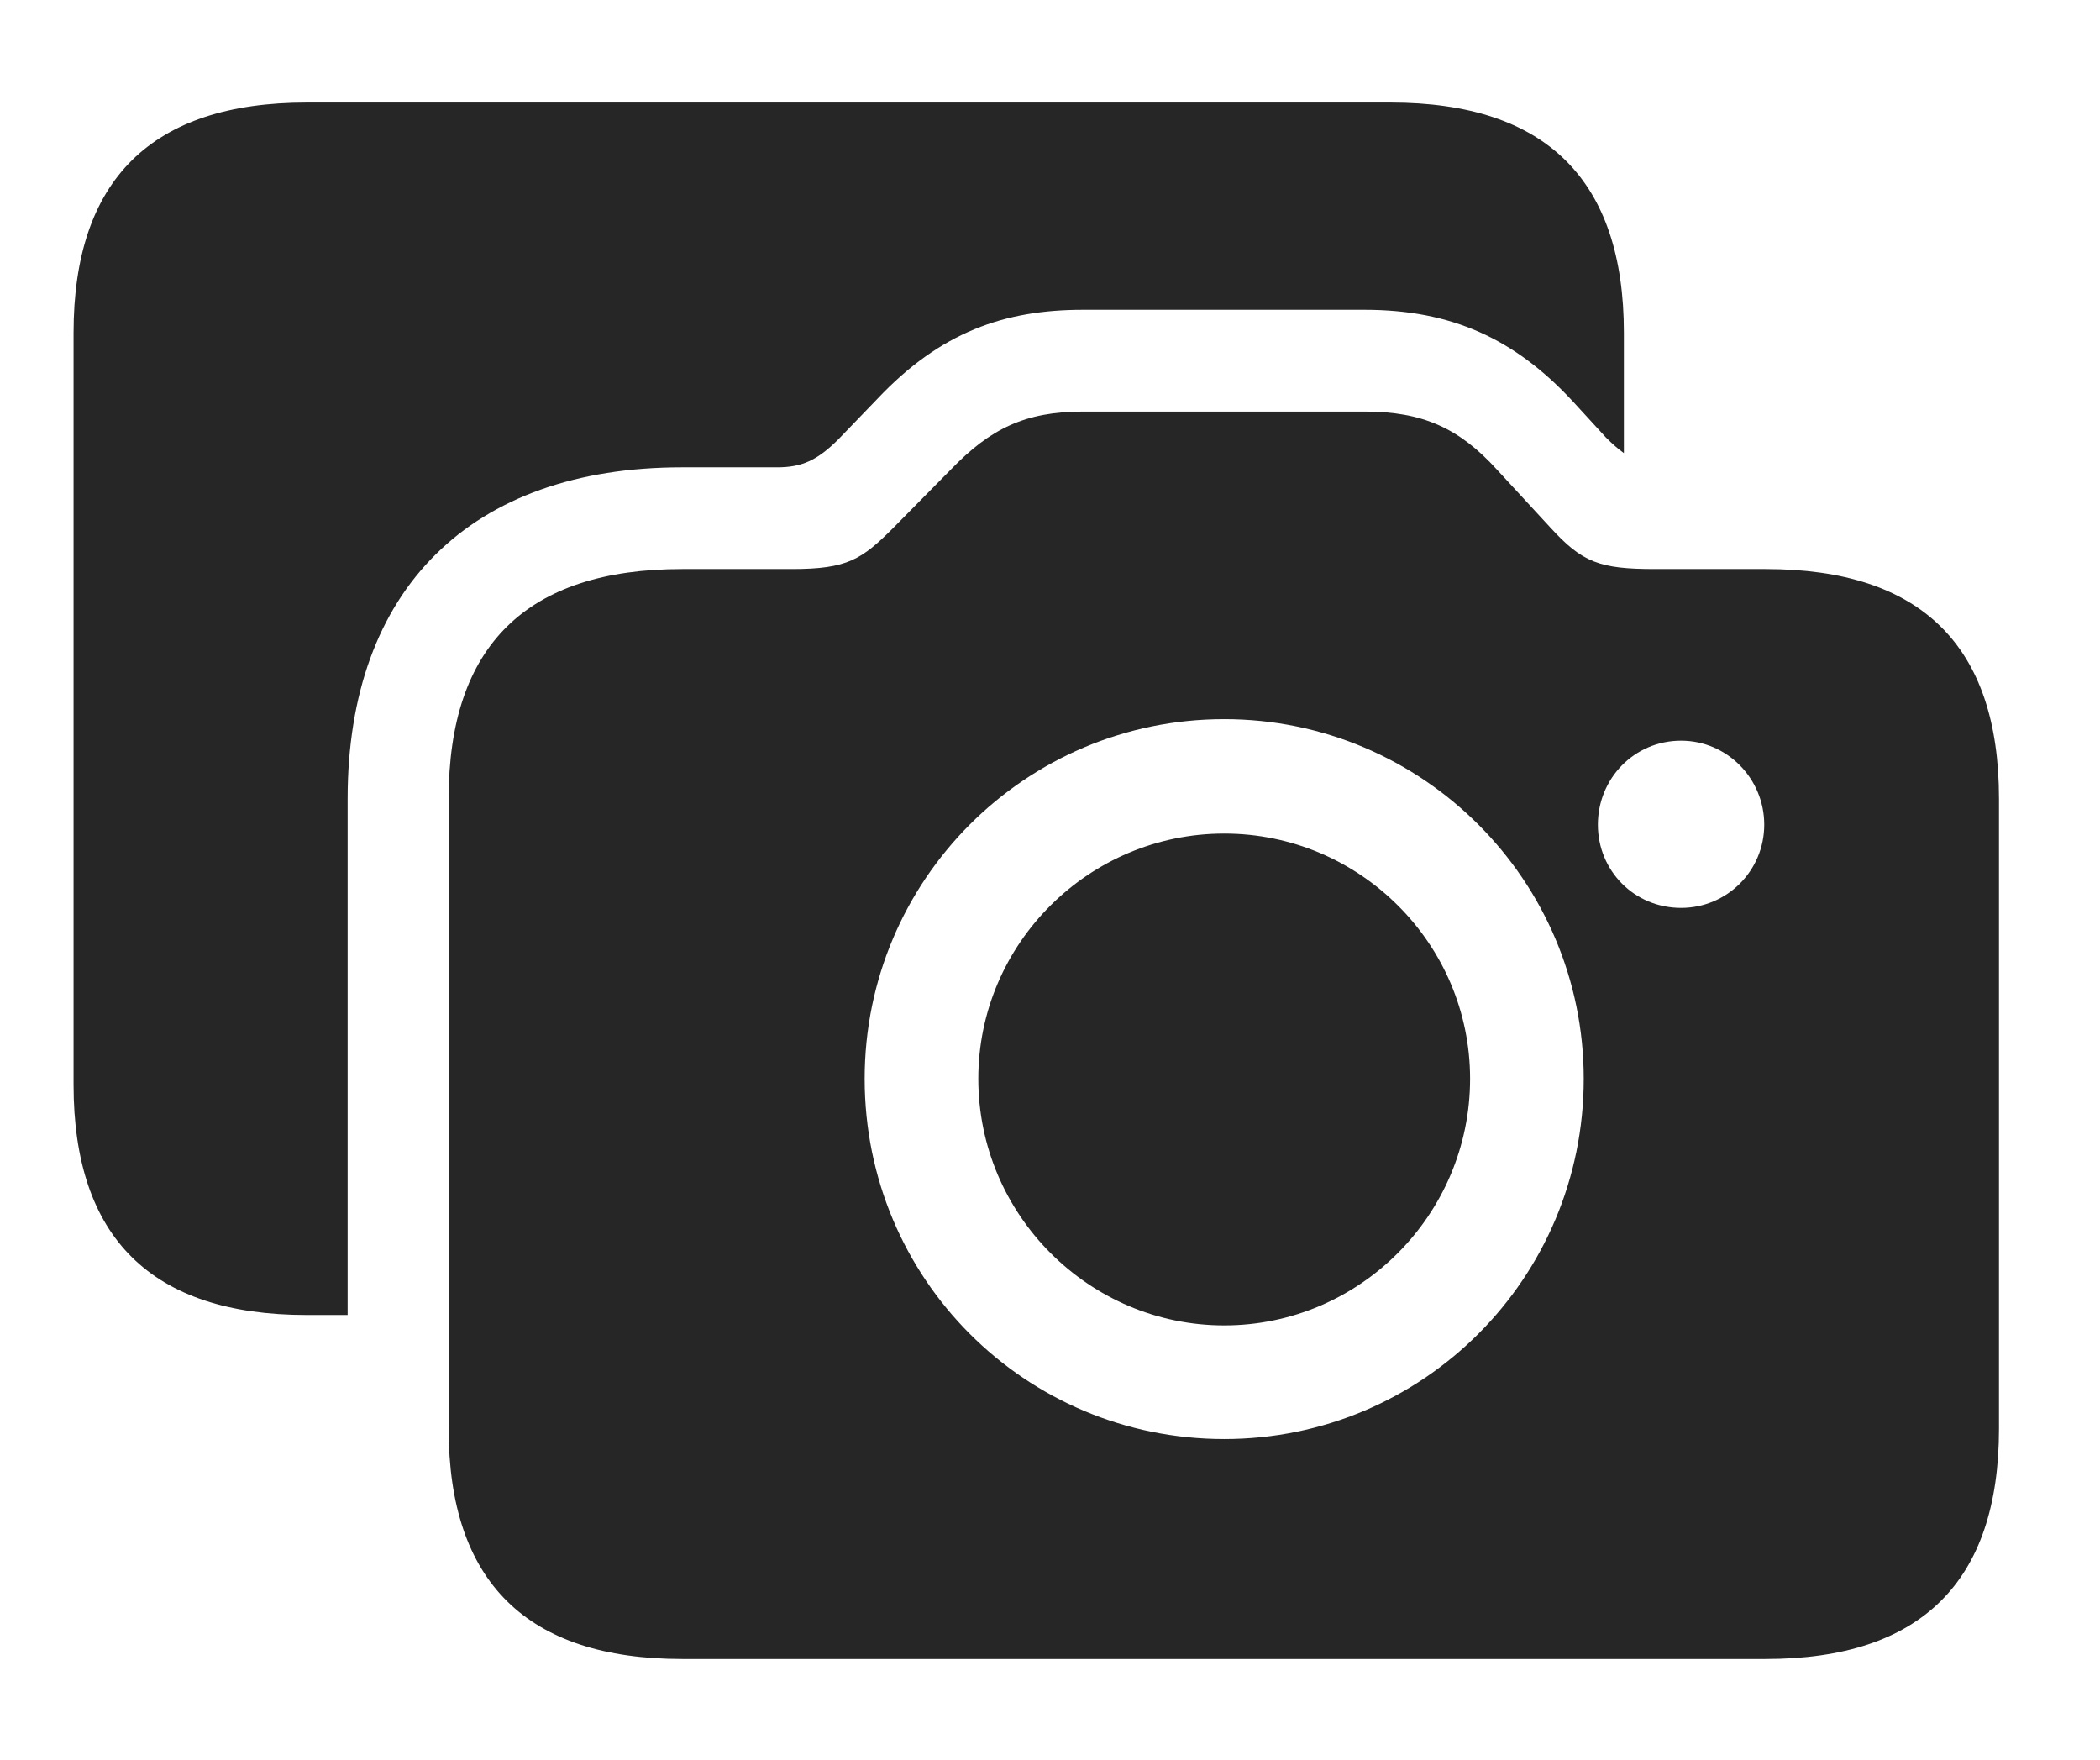 <?xml version="1.0" encoding="UTF-8"?>
<!--Generator: Apple Native CoreSVG 232.5-->
<!DOCTYPE svg
PUBLIC "-//W3C//DTD SVG 1.1//EN"
       "http://www.w3.org/Graphics/SVG/1.1/DTD/svg11.dtd">
<svg version="1.1" xmlns="http://www.w3.org/2000/svg" xmlns:xlink="http://www.w3.org/1999/xlink" width="27.607" height="23.135">
 <g>
  <rect height="23.135" opacity="0" width="27.607" x="0" y="0"/>
  <path d="M21.348 4.375L21.348 5.956C21.273 5.902 21.196 5.835 21.113 5.752L20.674 5.273C19.912 4.453 19.082 4.072 17.939 4.072L14.238 4.072C13.203 4.072 12.363 4.365 11.533 5.244L11.025 5.771C10.742 6.055 10.537 6.143 10.215 6.143L8.965 6.143C6.191 6.143 4.57 7.744 4.57 10.498L4.57 17.285L4.033 17.285C1.992 17.285 0.967 16.27 0.967 14.258L0.967 4.375C0.967 2.363 1.992 1.348 4.033 1.348L18.281 1.348C20.322 1.348 21.348 2.363 21.348 4.375Z" fill="#000000" fill-opacity="0.85"/>
  <path d="M8.965 21.807L23.213 21.807C25.254 21.807 26.279 20.791 26.279 18.779L26.279 10.498C26.279 8.486 25.254 7.48 23.213 7.48L21.758 7.48C21.025 7.48 20.801 7.393 20.381 6.934L19.678 6.172C19.18 5.625 18.701 5.41 17.939 5.41L14.238 5.41C13.477 5.41 13.018 5.635 12.5 6.172L11.748 6.934C11.328 7.354 11.143 7.48 10.41 7.48L8.965 7.48C6.924 7.48 5.898 8.486 5.898 10.498L5.898 18.779C5.898 20.791 6.924 21.807 8.965 21.807ZM16.094 18.916C13.477 18.916 11.367 16.807 11.367 14.18C11.367 11.572 13.477 9.453 16.094 9.453C18.701 9.453 20.82 11.572 20.82 14.18C20.82 16.807 18.701 18.916 16.094 18.916ZM22.1 11.934C21.484 11.934 21.006 11.445 21.006 10.84C21.006 10.234 21.484 9.736 22.1 9.736C22.705 9.736 23.193 10.234 23.193 10.84C23.193 11.445 22.705 11.934 22.1 11.934ZM16.094 17.422C17.871 17.422 19.326 15.967 19.326 14.18C19.326 12.402 17.871 10.957 16.094 10.957C14.316 10.957 12.861 12.402 12.861 14.18C12.861 15.967 14.316 17.422 16.094 17.422Z" fill="#000000" fill-opacity="0.85"/>
 </g>
</svg>
